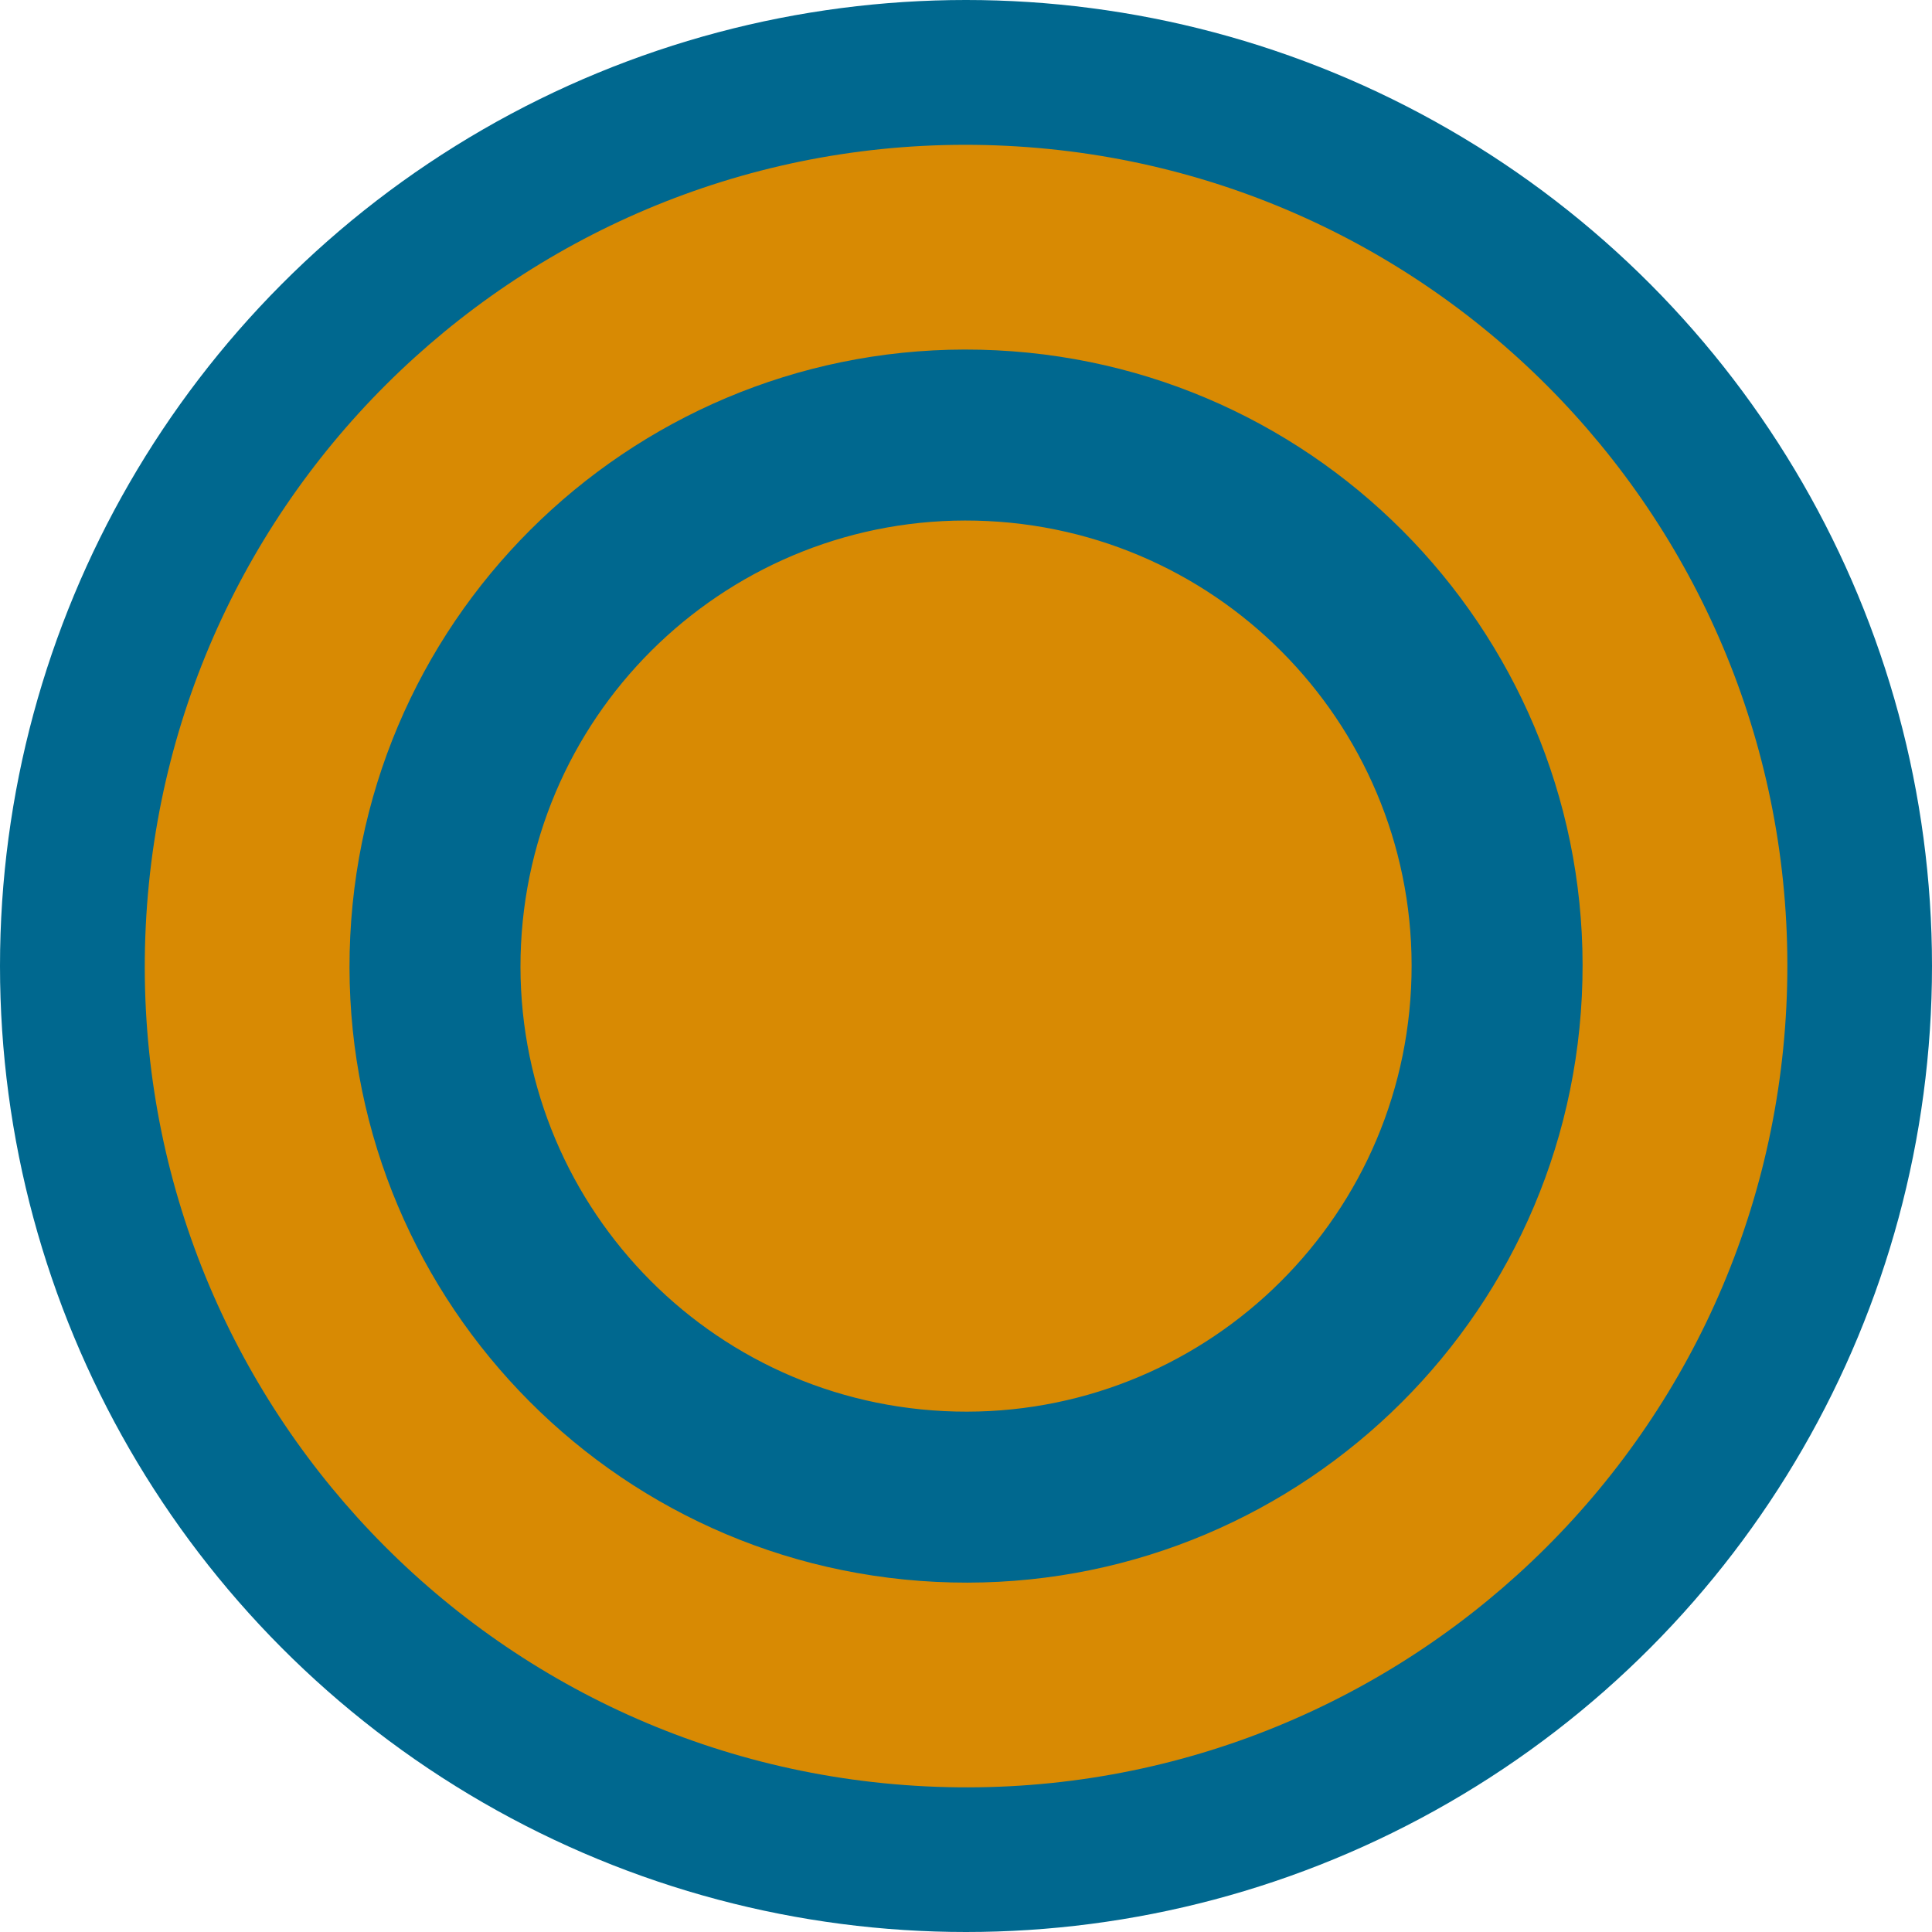 <svg xmlns="http://www.w3.org/2000/svg" xmlns:xlink="http://www.w3.org/1999/xlink" preserveAspectRatio="xMidYMid" width="44" height="44" viewBox="0 0 44 44">
  <defs>
    <style>

      .cls-3 {
        fill: #00688f;
      }

      .cls-4 {
        fill: #d88a03;
      }
    </style>
  </defs>
  <g id="busy">
    <circle id="circle-1" class="cls-3" cx="22" cy="22" r="22"/>
    <path d="M21.082,40.683 C10.764,40.176 2.812,31.400 3.320,21.082 C3.828,10.765 12.603,2.813 22.921,3.321 C33.238,3.828 41.190,12.604 40.683,22.922 C40.175,33.239 31.399,41.191 21.082,40.683 ZM22.692,7.978 C14.946,7.597 8.358,13.566 7.977,21.312 C7.596,29.057 13.565,35.645 21.311,36.026 C29.056,36.408 35.644,30.438 36.025,22.692 C36.407,14.947 30.437,8.359 22.692,7.978 ZM21.502,32.137 C15.905,31.862 11.591,27.100 11.866,21.503 C12.142,15.906 16.903,11.592 22.500,11.867 C28.097,12.143 32.412,16.903 32.136,22.501 C31.861,28.098 27.100,32.412 21.502,32.137 Z" id="path-1" class="cls-4" fill-rule="evenodd"/>
  </g>
</svg>
